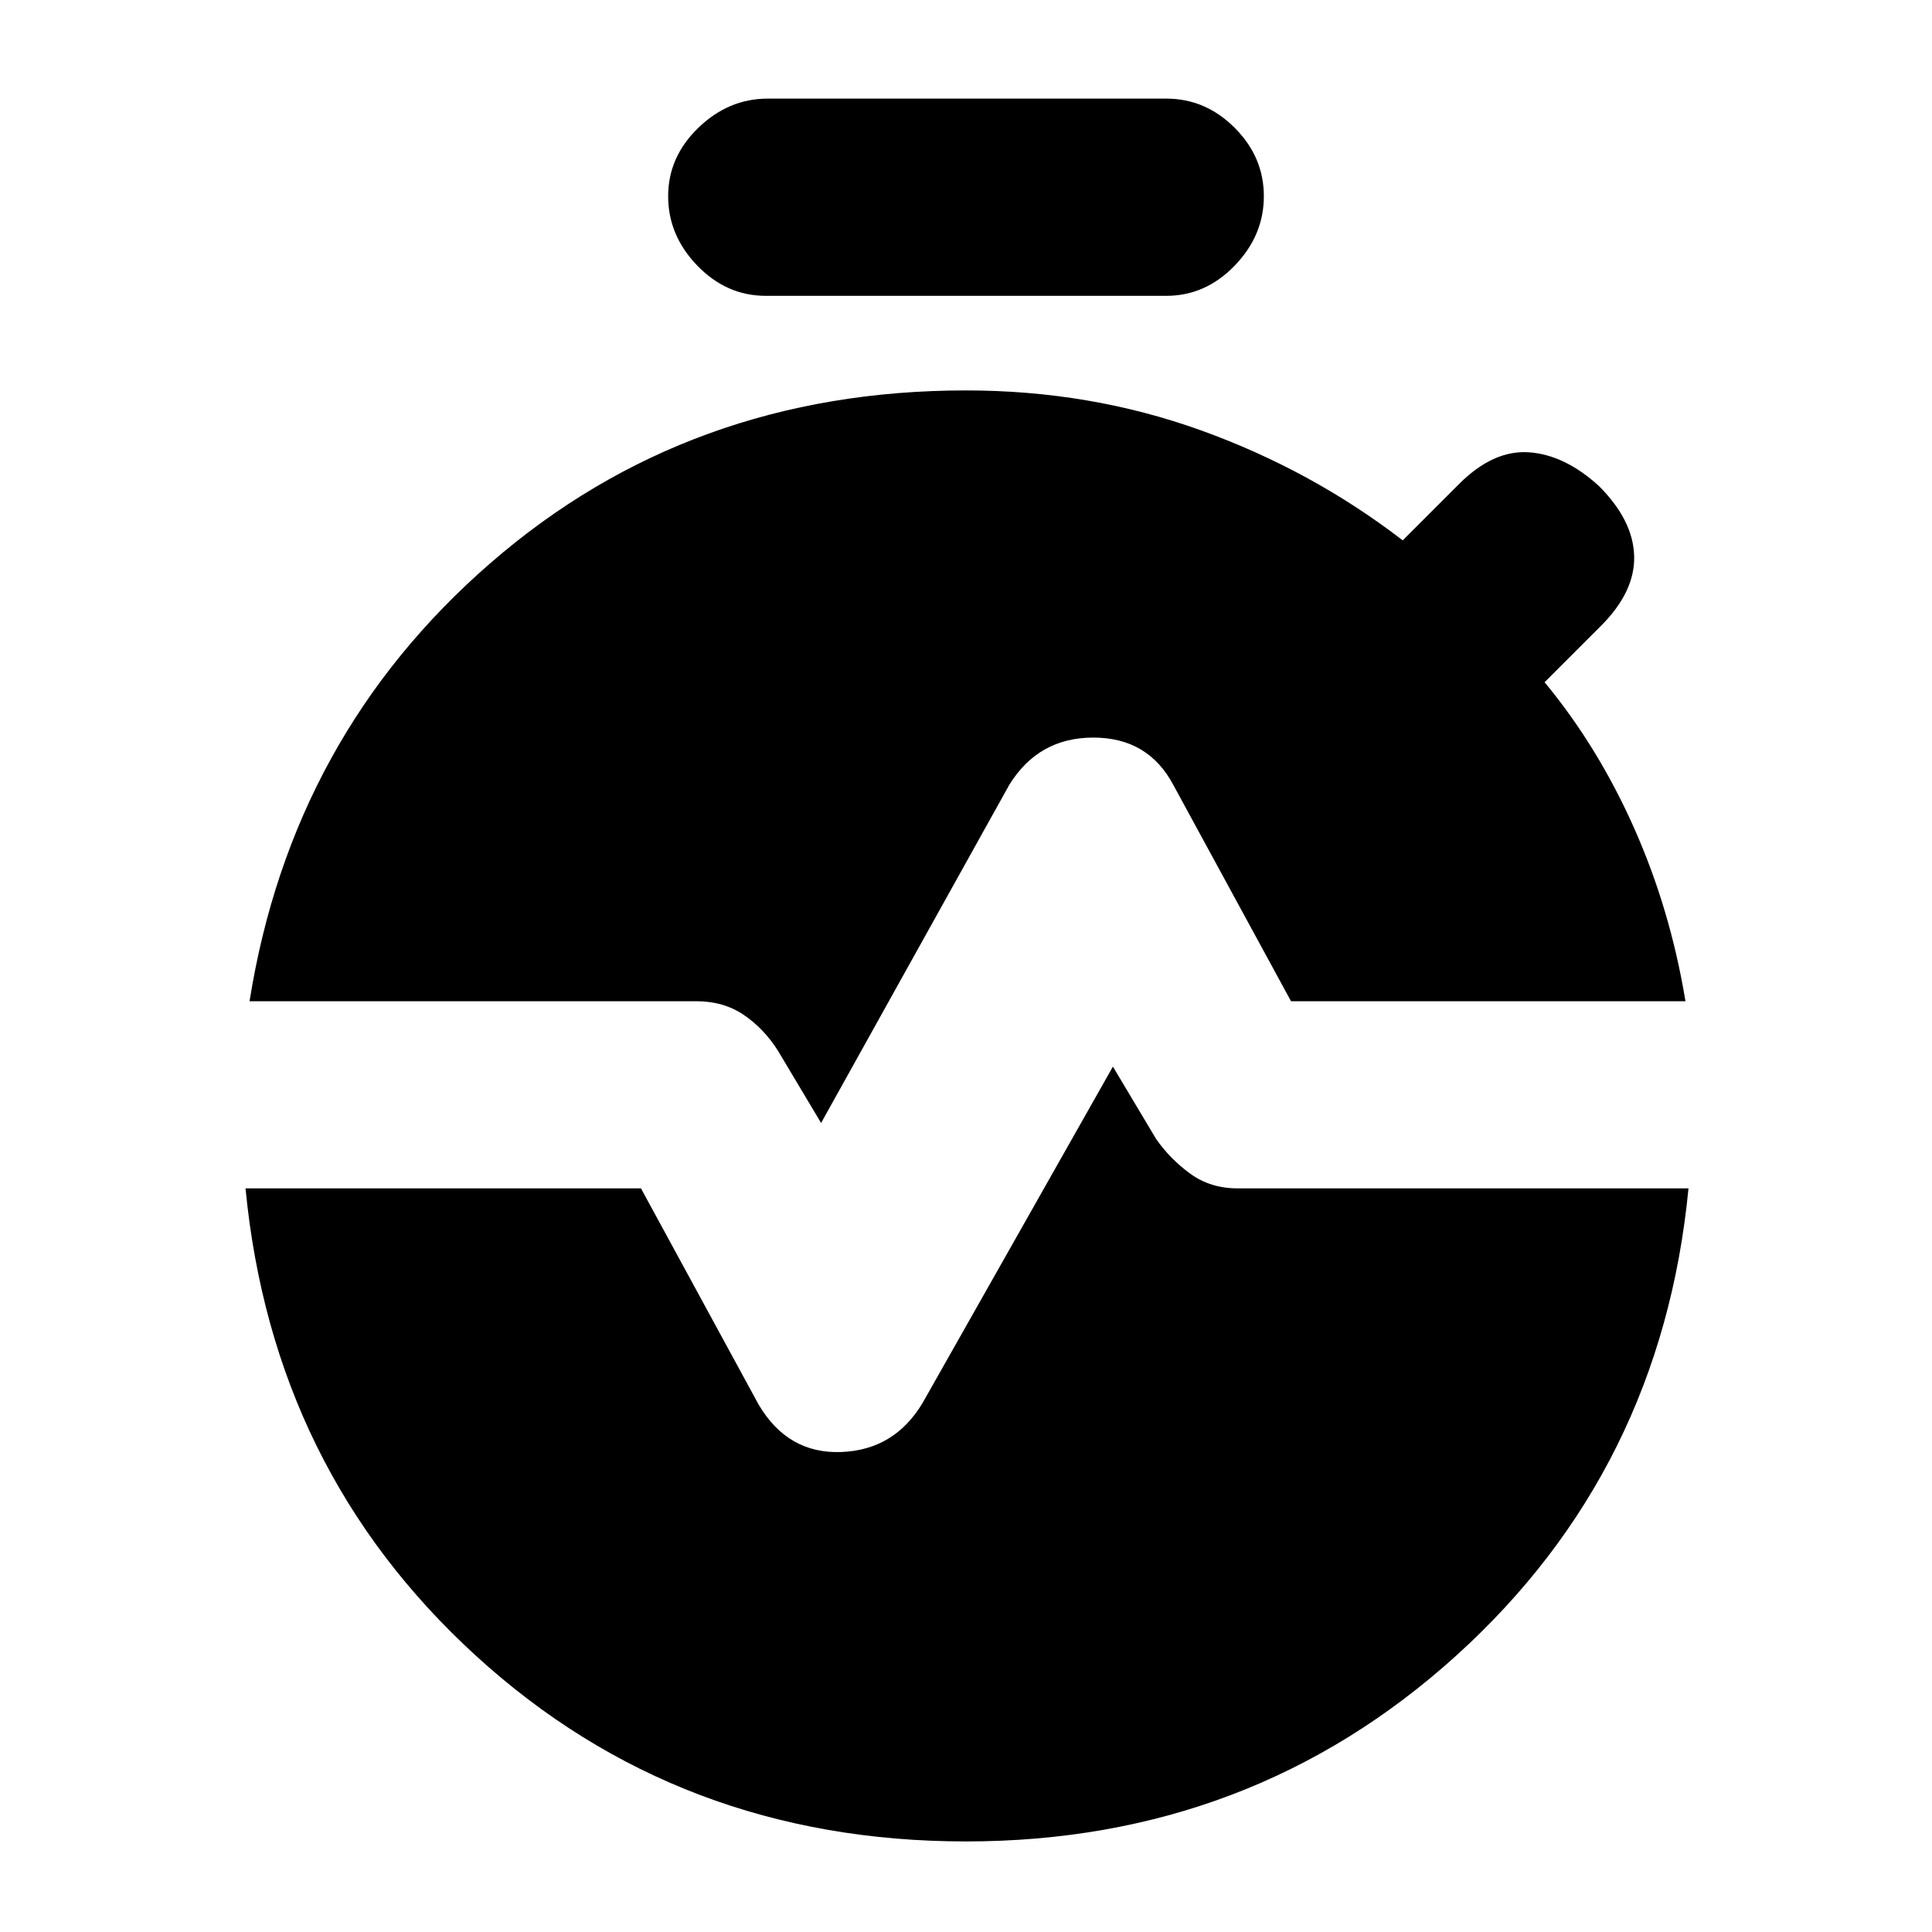 <svg xmlns="http://www.w3.org/2000/svg" height="20" viewBox="0 -960 960 960" width="20"><path d="M380.5-813q-19.5 0-34-15T332-862.5q0-19.5 15-34t34.5-14.5h198q19.5 0 34 14.5t14.5 34q0 19.5-14.5 34.5t-34 15h-199ZM408-402l-21.5-36q-7-11-17-17.75T346-462.5H124q21-132 119.75-217.75T480-766q61.5 0 116.5 19.75T697-691.5l28-28q17-17 34.75-15.75t34.75 16.75q17 17 17.5 34.75T795.5-649l-28 28q26.5 32 44.5 72.5t25.5 86h-196L583-570q-12.5-23.5-39.75-23.5T501.5-570L408-402Zm72 357q-142.5 0-243.5-92.25T122-369.5h196.5L377-262q14.5 24.5 41 23.5t40.5-24.5L553-430l21.5 36q7 10 17 17.25t23.5 7.25h224q-13.5 140-115.5 232.25T480-45Z"/></svg>